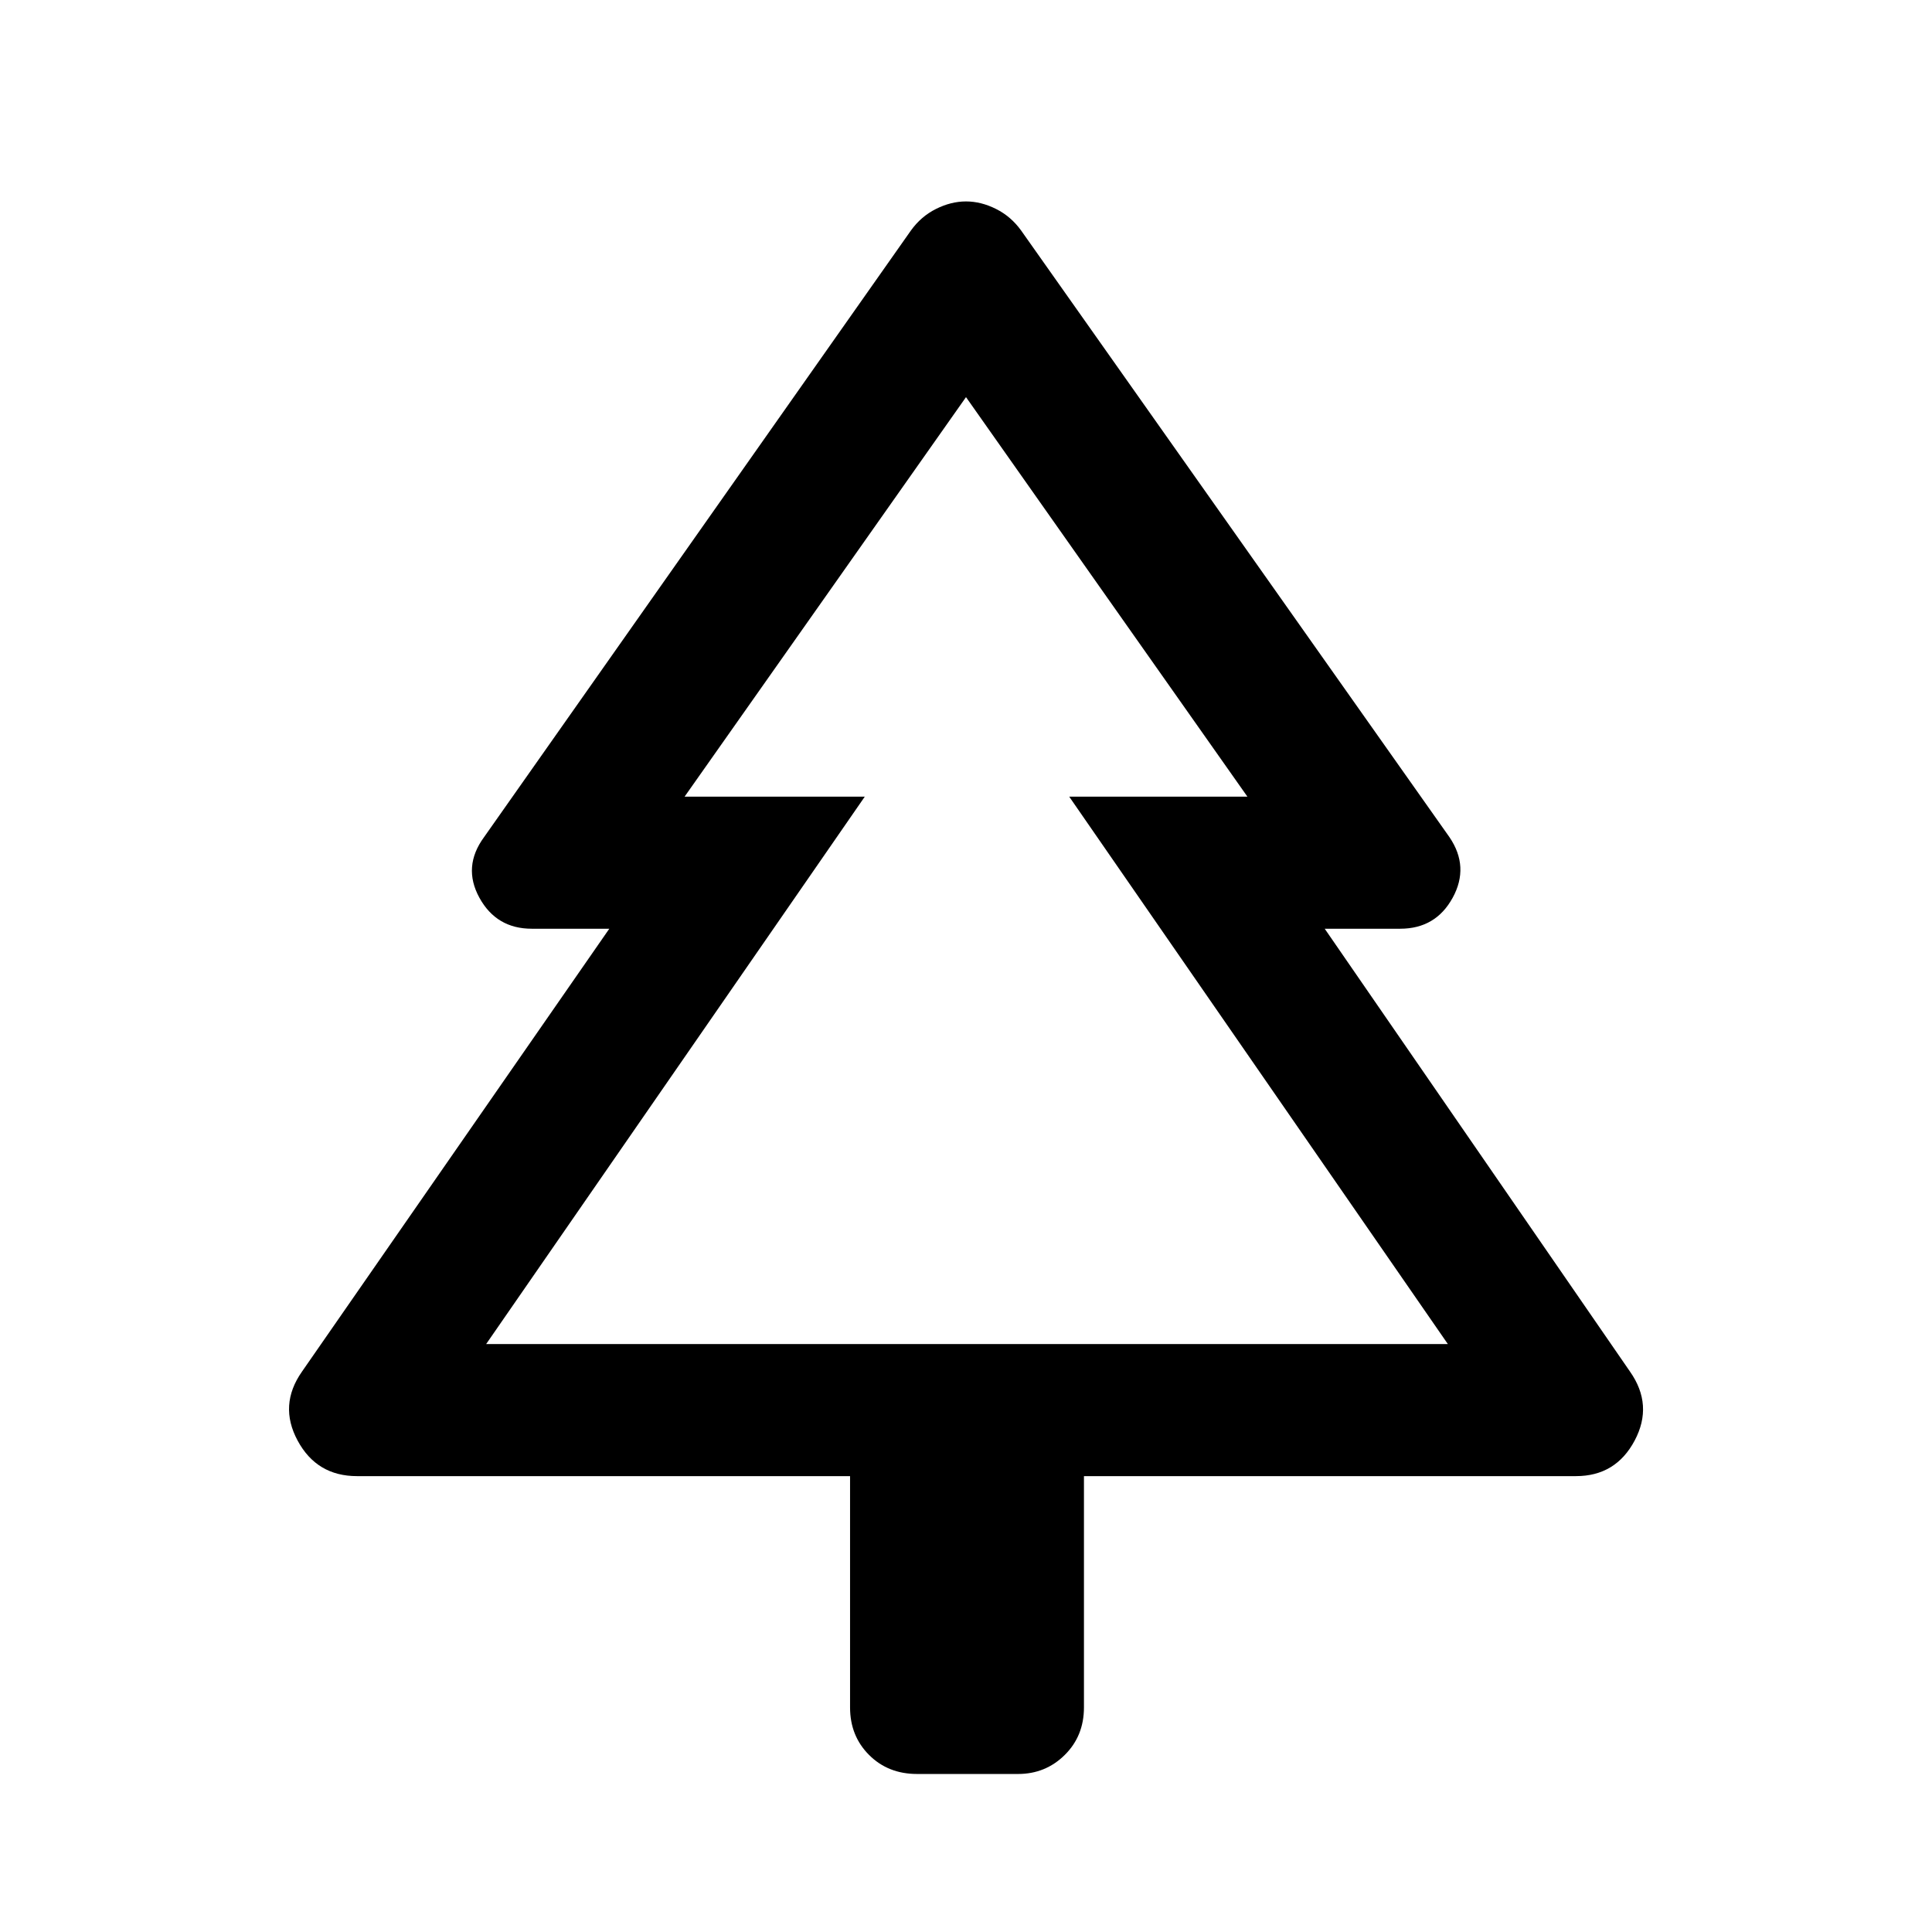 <svg xmlns="http://www.w3.org/2000/svg" height="48" viewBox="0 -960 960 960" width="48"><path d="M422.39-226.52H177.41q-20.01 0-29.52-17.65-9.52-17.66 2.18-34.31l152.69-220.04h-38.52q-17.57 0-26.03-15.41-8.45-15.41 2.29-30.07l212.07-301.38q5.06-7.08 12.52-10.8 7.45-3.73 14.91-3.73t14.91 3.73q7.46 3.72 12.54 10.8L720.24-544q10 14.74 1.57 30.11t-26.05 15.37h-37.52l151.69 220.04q11.7 16.65 2.31 34.31-9.39 17.65-29.15 17.65H538.61v114.93q0 14.18-9.54 23.62-9.55 9.45-23.23 9.45H455.7q-14.42 0-23.86-9.45-9.45-9.44-9.45-23.62v-114.93Zm-180.82-65.63h188.14-89.54 279.66-88.54 188.14-477.86Zm0 0h477.86l-188.14-272h88.54L480-762.67 340.17-564.15h89.54l-188.14 272Z"/></svg>